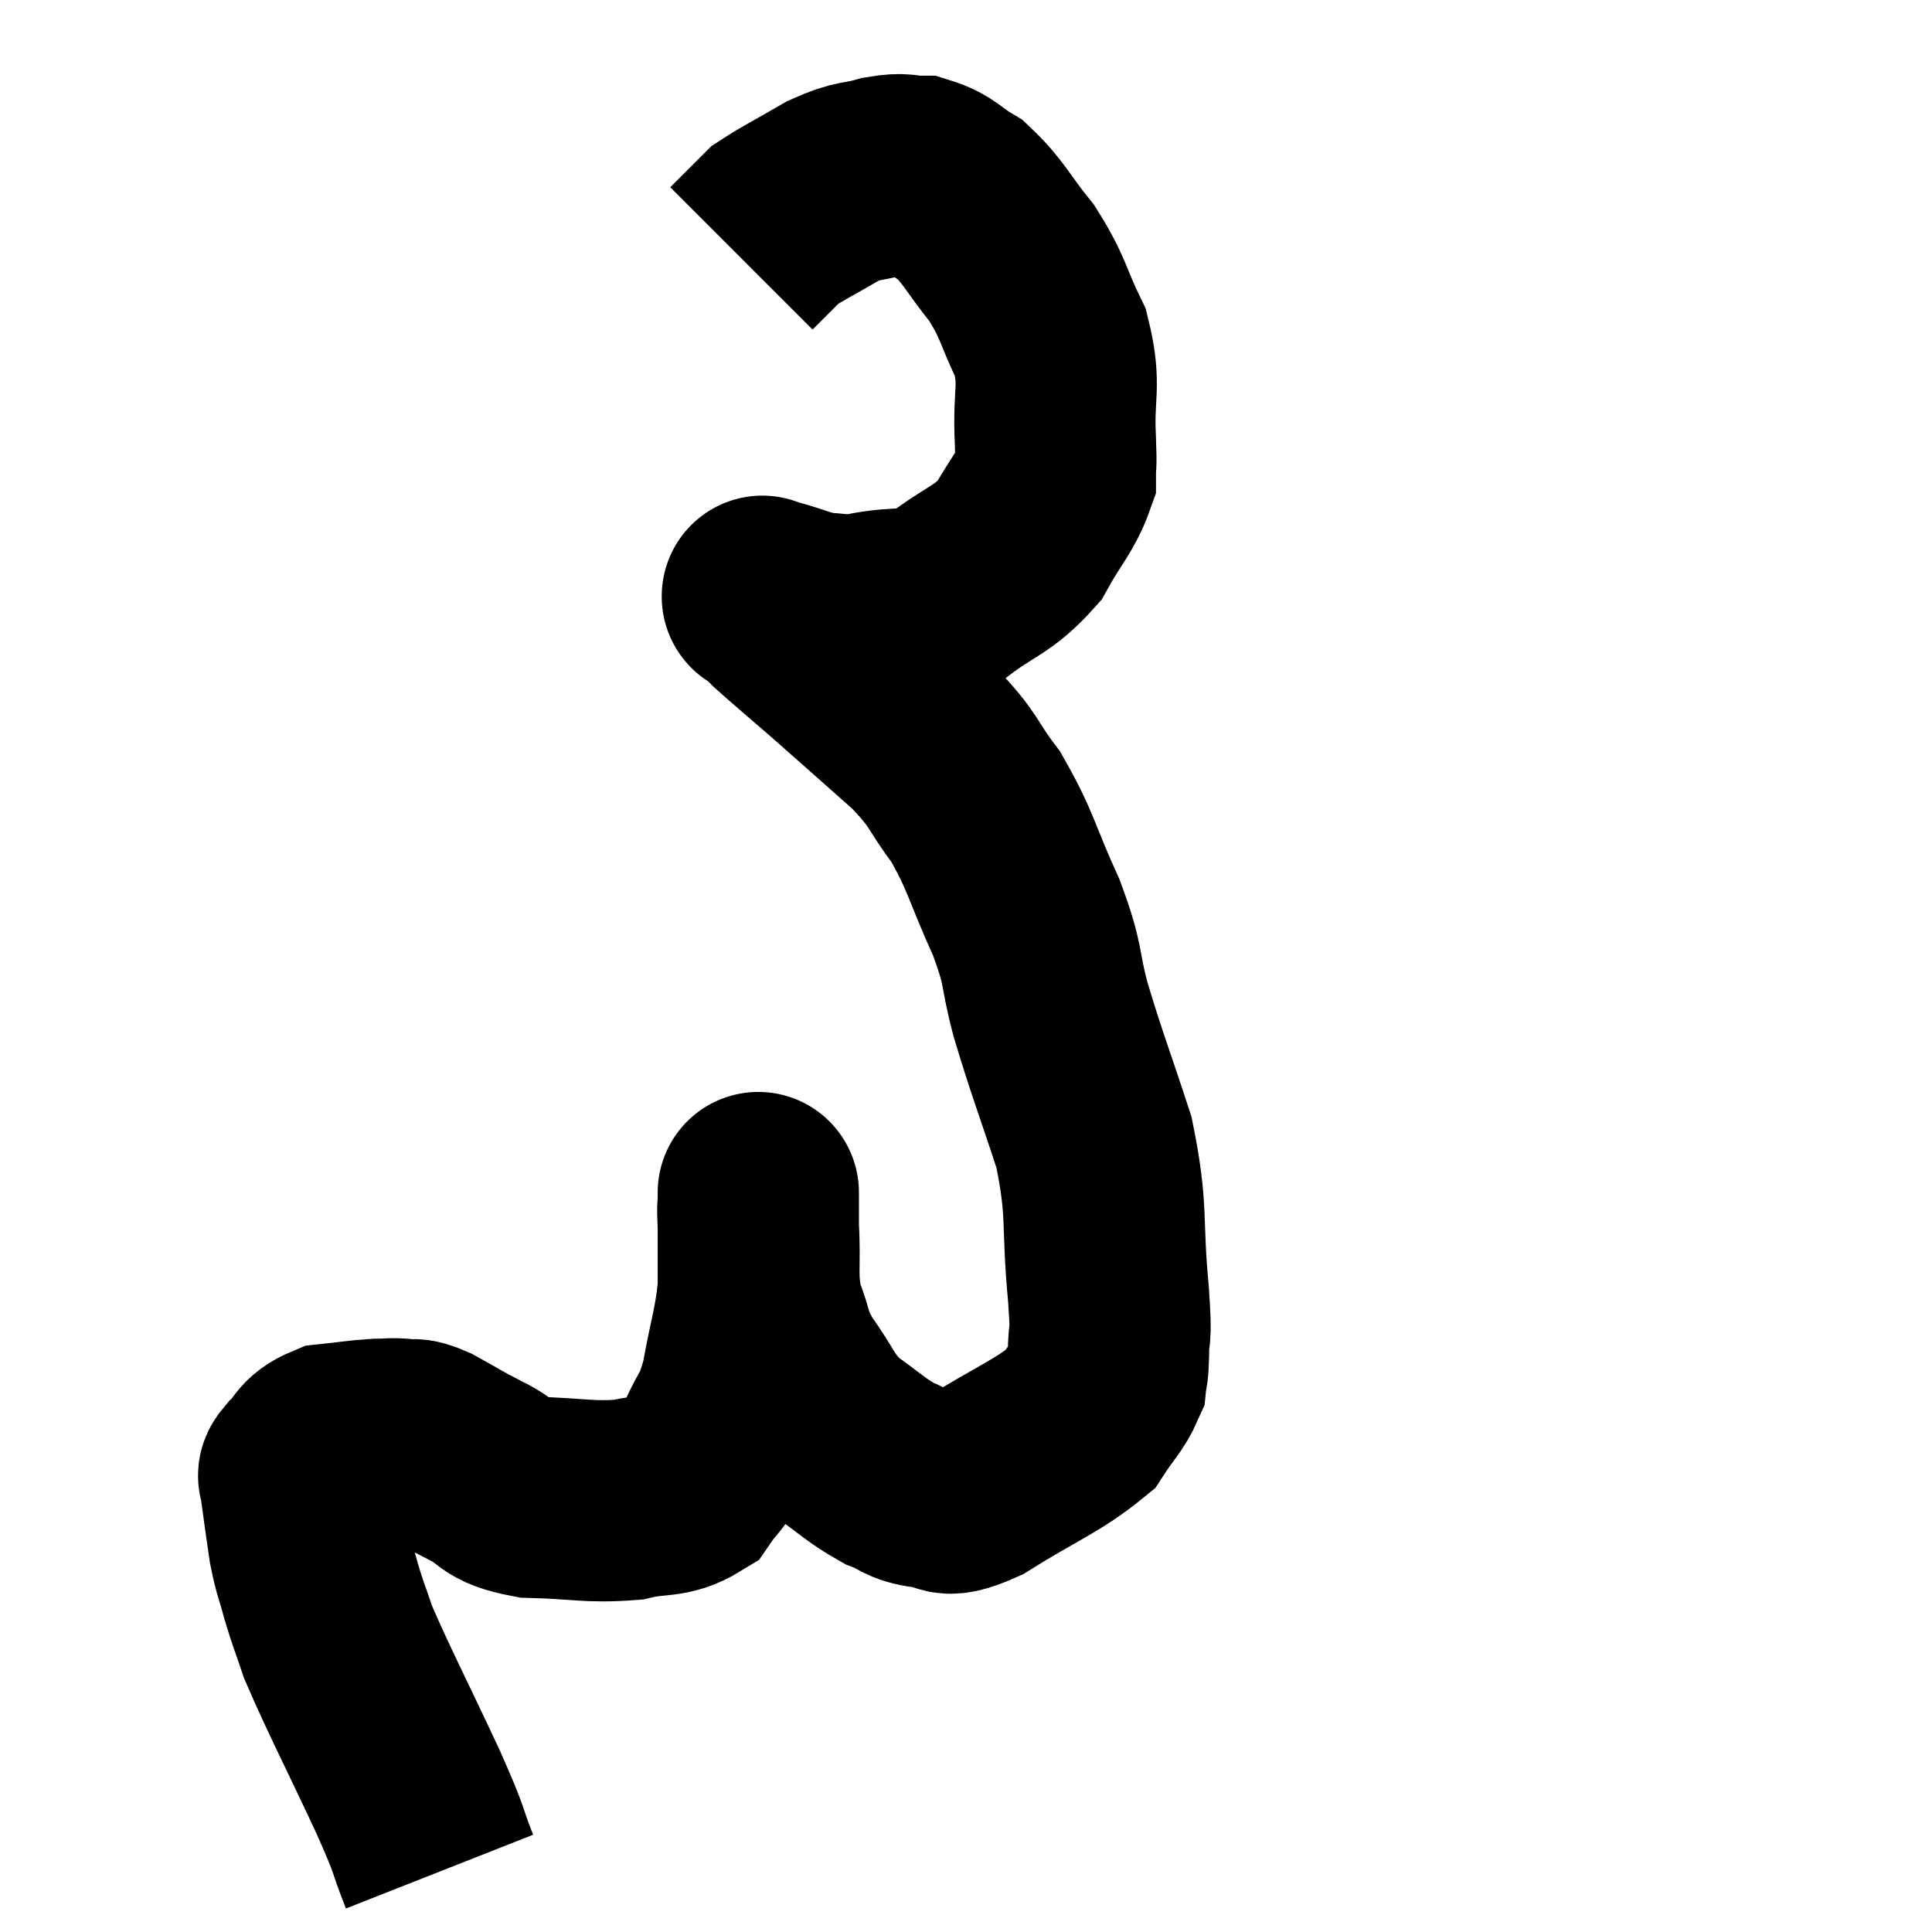 <svg width="48" height="48" viewBox="0 0 48 48" xmlns="http://www.w3.org/2000/svg"><path d="M 10.92 46.5 C 10.53 45.51, 10.77 45.945, 10.14 44.52 C 9.27 42.66, 8.94 42.045, 8.4 40.8 C 8.19 40.17, 8.16 40.14, 7.98 39.54 C 7.83 38.97, 7.8 39, 7.68 38.4 C 7.59 37.77, 7.545 37.485, 7.5 37.14 C 7.5 37.08, 7.5 37.125, 7.5 37.02 C 7.5 36.87, 7.5 36.84, 7.5 36.72 C 7.5 36.63, 7.32 36.75, 7.5 36.54 C 7.86 36.21, 7.755 36.075, 8.22 35.88 C 8.79 35.82, 8.91 35.79, 9.36 35.76 C 9.69 35.76, 9.705 35.73, 10.02 35.76 C 10.32 35.82, 10.17 35.685, 10.62 35.88 C 11.22 36.21, 11.175 36.21, 11.82 36.54 C 12.51 36.87, 12.255 37.02, 13.2 37.2 C 14.4 37.23, 14.625 37.335, 15.6 37.26 C 16.35 37.08, 16.56 37.23, 17.1 36.9 C 17.43 36.42, 17.43 36.57, 17.76 35.94 C 18.09 35.16, 18.15 35.355, 18.42 34.38 C 18.63 33.21, 18.735 33.03, 18.84 32.04 C 18.84 31.23, 18.84 31.02, 18.84 30.42 C 18.84 30.03, 18.84 29.835, 18.84 29.64 C 18.84 29.64, 18.84 29.61, 18.84 29.64 C 18.84 29.7, 18.84 29.55, 18.84 29.76 C 18.84 30.12, 18.81 29.775, 18.84 30.48 C 18.9 31.53, 18.78 31.68, 18.96 32.58 C 19.26 33.33, 19.125 33.315, 19.56 34.08 C 20.13 34.86, 20.07 35.01, 20.7 35.64 C 21.39 36.12, 21.495 36.27, 22.08 36.6 C 22.56 36.78, 22.5 36.885, 23.04 36.96 C 23.64 36.93, 23.295 37.32, 24.24 36.9 C 25.53 36.09, 26.01 35.94, 26.82 35.28 C 27.15 34.77, 27.3 34.665, 27.48 34.26 C 27.51 33.96, 27.525 34.185, 27.54 33.66 C 27.54 32.91, 27.63 33.48, 27.54 32.16 C 27.36 30.27, 27.54 30.15, 27.18 28.38 C 26.64 26.73, 26.52 26.475, 26.1 25.08 C 25.8 23.94, 25.965 24.06, 25.5 22.8 C 24.87 21.42, 24.885 21.165, 24.24 20.04 C 23.58 19.17, 23.775 19.2, 22.92 18.3 C 21.87 17.37, 21.69 17.205, 20.82 16.44 C 20.13 15.84, 19.875 15.63, 19.44 15.24 C 19.26 15.06, 19.2 14.985, 19.08 14.88 C 19.02 14.85, 18.99 14.835, 18.96 14.82 C 18.96 14.82, 18.915 14.805, 18.96 14.82 C 19.05 14.85, 18.765 14.775, 19.14 14.88 C 19.8 15.06, 19.875 15.15, 20.46 15.24 C 20.97 15.24, 20.715 15.345, 21.48 15.24 C 22.5 15.03, 22.56 15.27, 23.52 14.82 C 24.42 14.13, 24.645 14.19, 25.32 13.44 C 25.77 12.63, 25.995 12.45, 26.22 11.82 C 26.22 11.37, 26.25 11.745, 26.22 10.92 C 26.16 9.72, 26.37 9.615, 26.1 8.52 C 25.62 7.53, 25.695 7.425, 25.14 6.54 C 24.51 5.76, 24.45 5.52, 23.88 4.98 C 23.37 4.68, 23.34 4.53, 22.86 4.38 C 22.41 4.38, 22.5 4.29, 21.96 4.38 C 21.33 4.56, 21.375 4.44, 20.7 4.74 C 19.98 5.16, 19.695 5.295, 19.26 5.58 C 19.11 5.73, 19.17 5.67, 18.96 5.88 C 18.69 6.15, 18.555 6.285, 18.42 6.42 L 18.42 6.42" fill="none" stroke="black" stroke-width="5"></path></svg>
